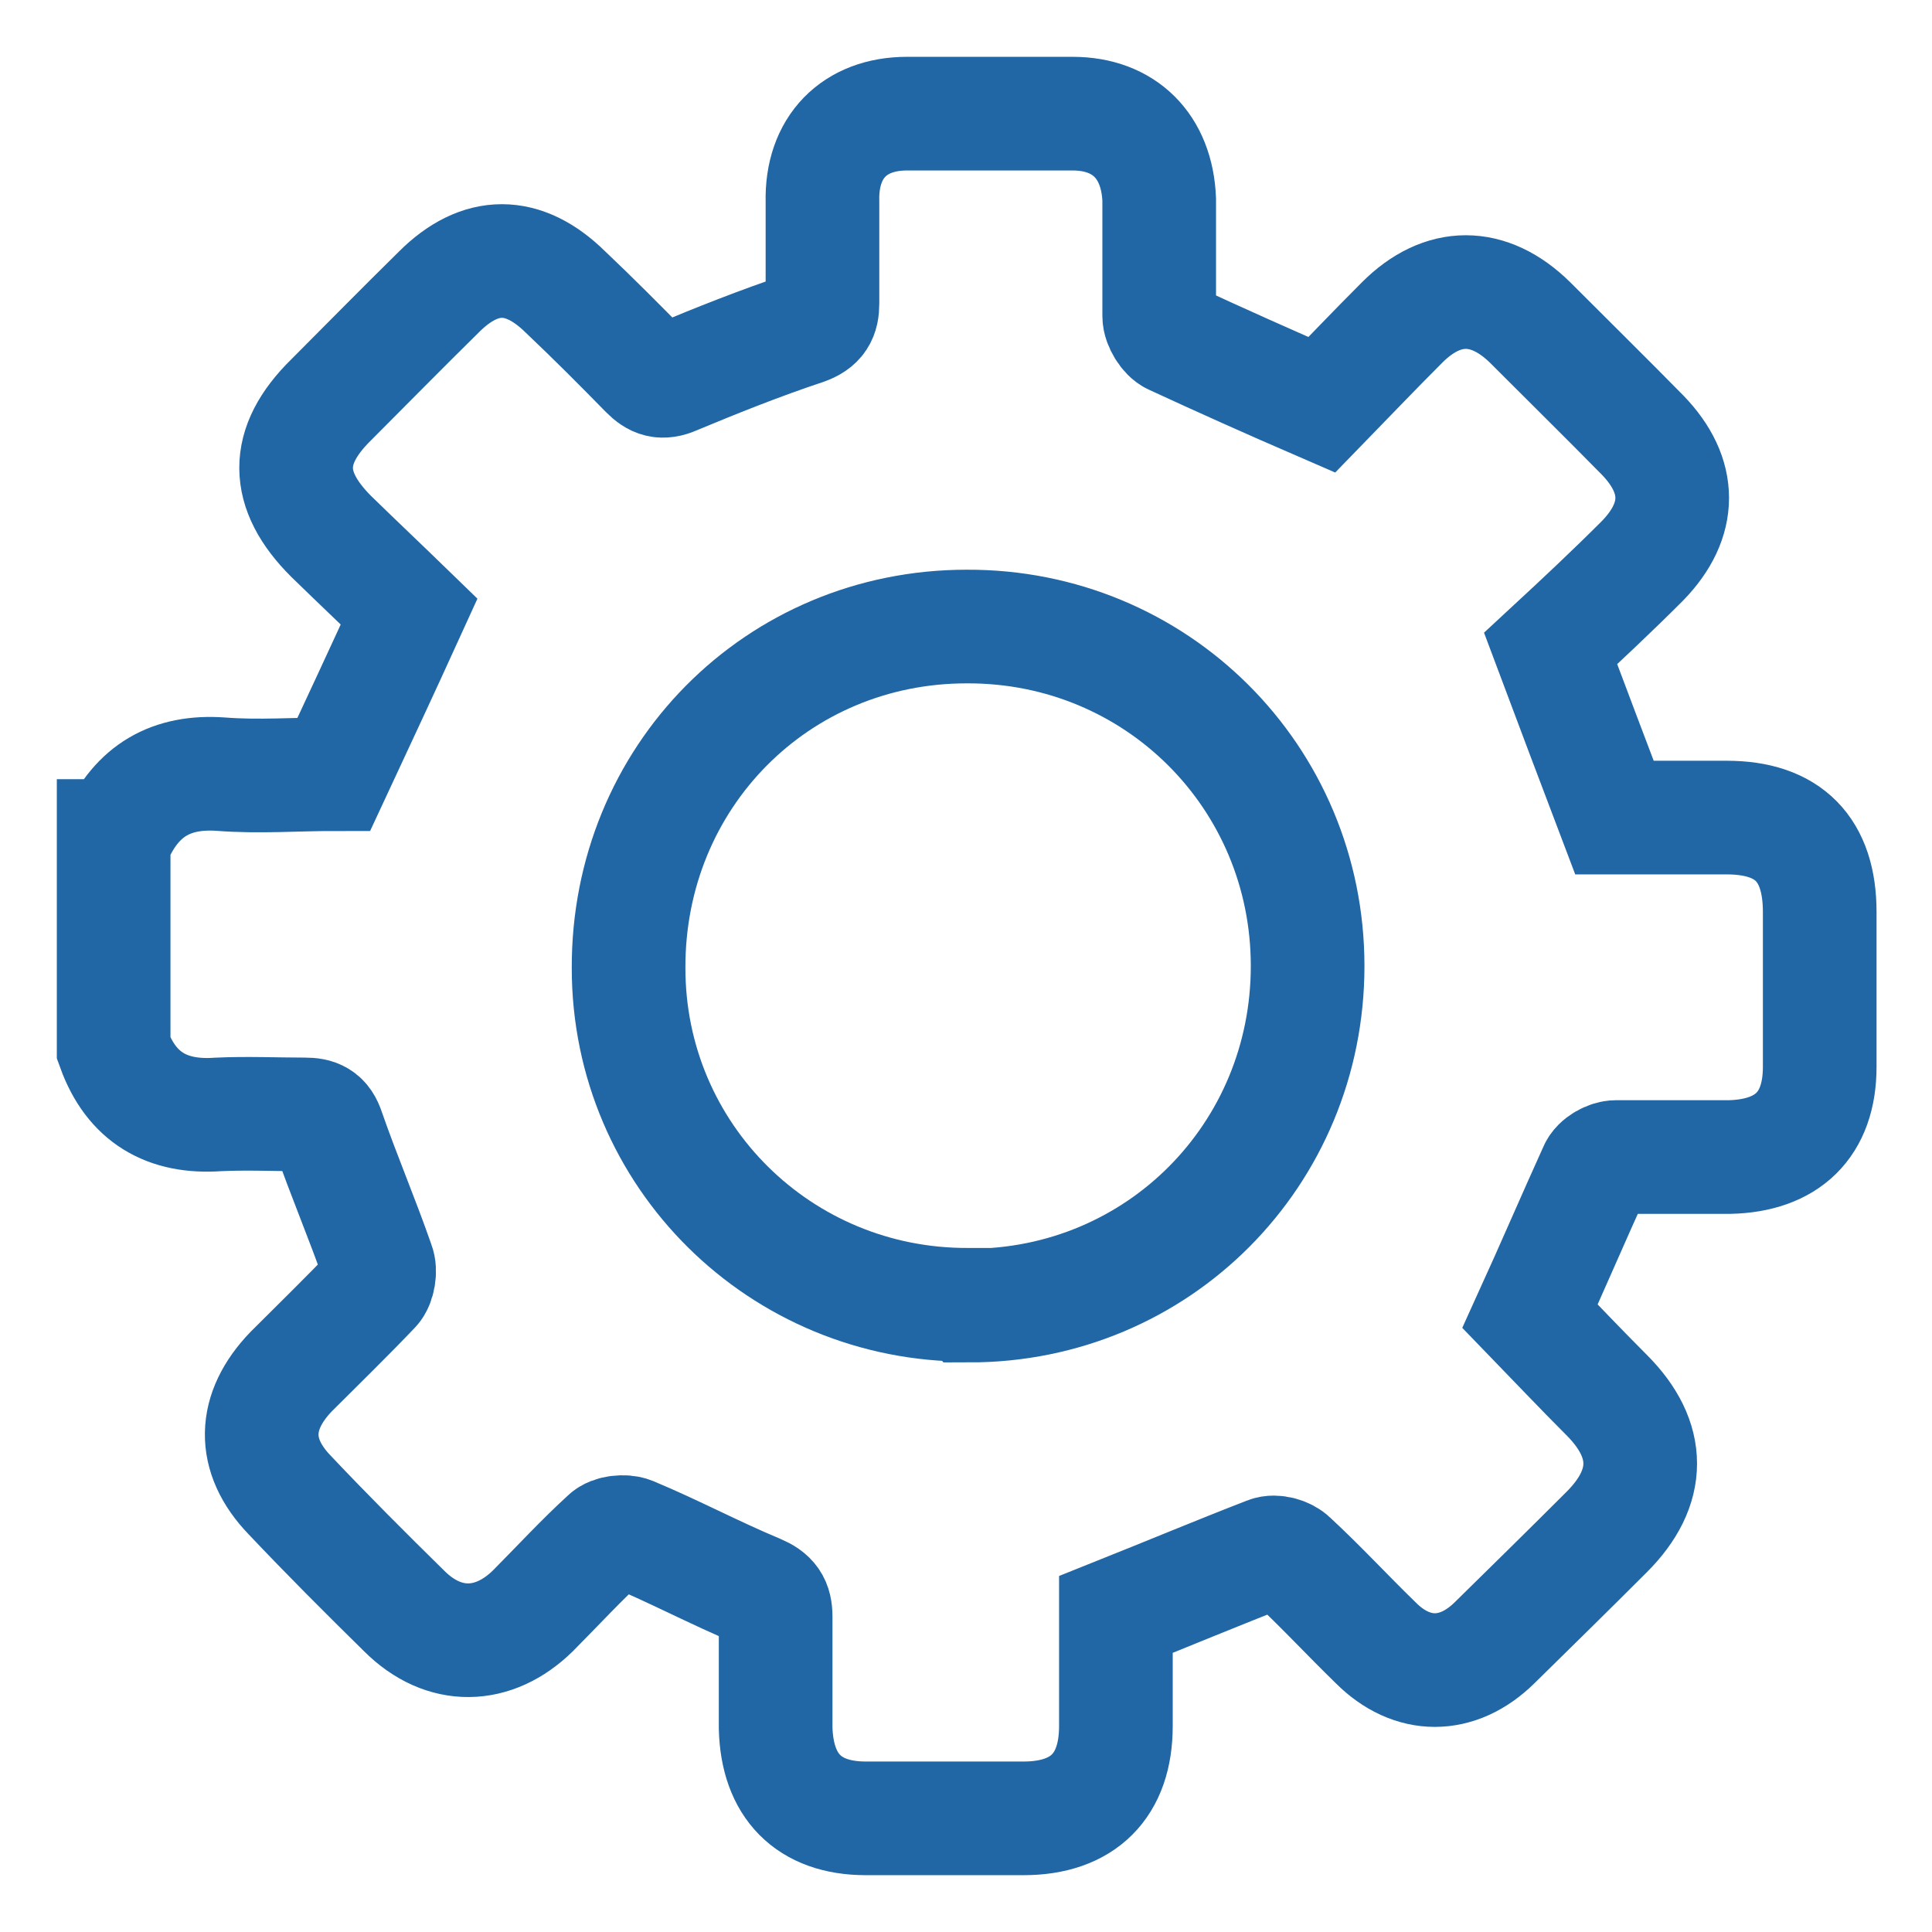 <svg width="17" height="17" viewBox="0 0 17 17" fill="none" xmlns="http://www.w3.org/2000/svg">
<path d="M1.025 7.356C1.206 6.956 1.506 6.781 1.944 6.812C2.275 6.838 2.612 6.812 2.938 6.812C3.156 6.344 3.369 5.888 3.6 5.381C3.388 5.175 3.15 4.95 2.913 4.719C2.506 4.312 2.5 3.925 2.913 3.519C3.231 3.2 3.538 2.888 3.862 2.569C4.225 2.206 4.606 2.206 4.975 2.569C5.219 2.8 5.456 3.038 5.688 3.275C5.763 3.35 5.825 3.375 5.938 3.325C6.312 3.169 6.688 3.019 7.081 2.888C7.206 2.844 7.237 2.781 7.237 2.669V1.775C7.225 1.294 7.519 1 7.981 1H9.438C9.894 1 10.181 1.288 10.2 1.756V2.781C10.2 2.85 10.262 2.95 10.319 2.975C10.738 3.169 11.169 3.362 11.631 3.562C11.85 3.337 12.088 3.087 12.338 2.837C12.694 2.481 13.1 2.481 13.463 2.837C13.794 3.169 14.131 3.5 14.456 3.831C14.8 4.188 14.8 4.575 14.456 4.931C14.188 5.2 13.9 5.469 13.644 5.706C13.838 6.225 14.019 6.7 14.206 7.194H15.194C15.738 7.194 16.012 7.475 16.012 8.025V9.387C16.012 9.9 15.725 10.169 15.219 10.181H14.219C14.156 10.181 14.062 10.231 14.037 10.294C13.844 10.719 13.662 11.144 13.463 11.581C13.675 11.8 13.906 12.044 14.137 12.275C14.531 12.669 14.531 13.088 14.137 13.481C13.812 13.806 13.481 14.131 13.15 14.456C12.825 14.775 12.425 14.775 12.106 14.456C11.856 14.213 11.619 13.956 11.363 13.719C11.319 13.675 11.219 13.644 11.156 13.669C10.719 13.838 10.287 14.019 9.819 14.206V15.188C9.819 15.713 9.531 16 9.006 16H7.619C7.112 16 6.838 15.713 6.825 15.206V14.225C6.825 14.106 6.787 14.05 6.669 14C6.294 13.844 5.931 13.65 5.556 13.494C5.494 13.469 5.381 13.481 5.338 13.525C5.112 13.731 4.906 13.956 4.688 14.175C4.344 14.512 3.906 14.525 3.556 14.175C3.219 13.844 2.881 13.506 2.55 13.156C2.212 12.806 2.225 12.419 2.562 12.069C2.806 11.825 3.05 11.588 3.288 11.338C3.331 11.294 3.35 11.181 3.325 11.119C3.188 10.725 3.025 10.344 2.888 9.95C2.85 9.831 2.788 9.806 2.681 9.806C2.425 9.806 2.175 9.794 1.919 9.806C1.469 9.838 1.156 9.656 1 9.225V7.356H1.006H1.025Z" stroke="#2166A5" stroke-miterlimit="10"/>
<path d="M8.531 11.488C10.188 11.488 11.506 10.163 11.506 8.5C11.506 6.838 10.175 5.506 8.506 5.513C6.838 5.513 5.525 6.838 5.531 8.519C5.531 10.169 6.869 11.488 8.519 11.481H8.525L8.531 11.488Z" stroke="#2166A5" stroke-miterlimit="10"/>
</svg>
